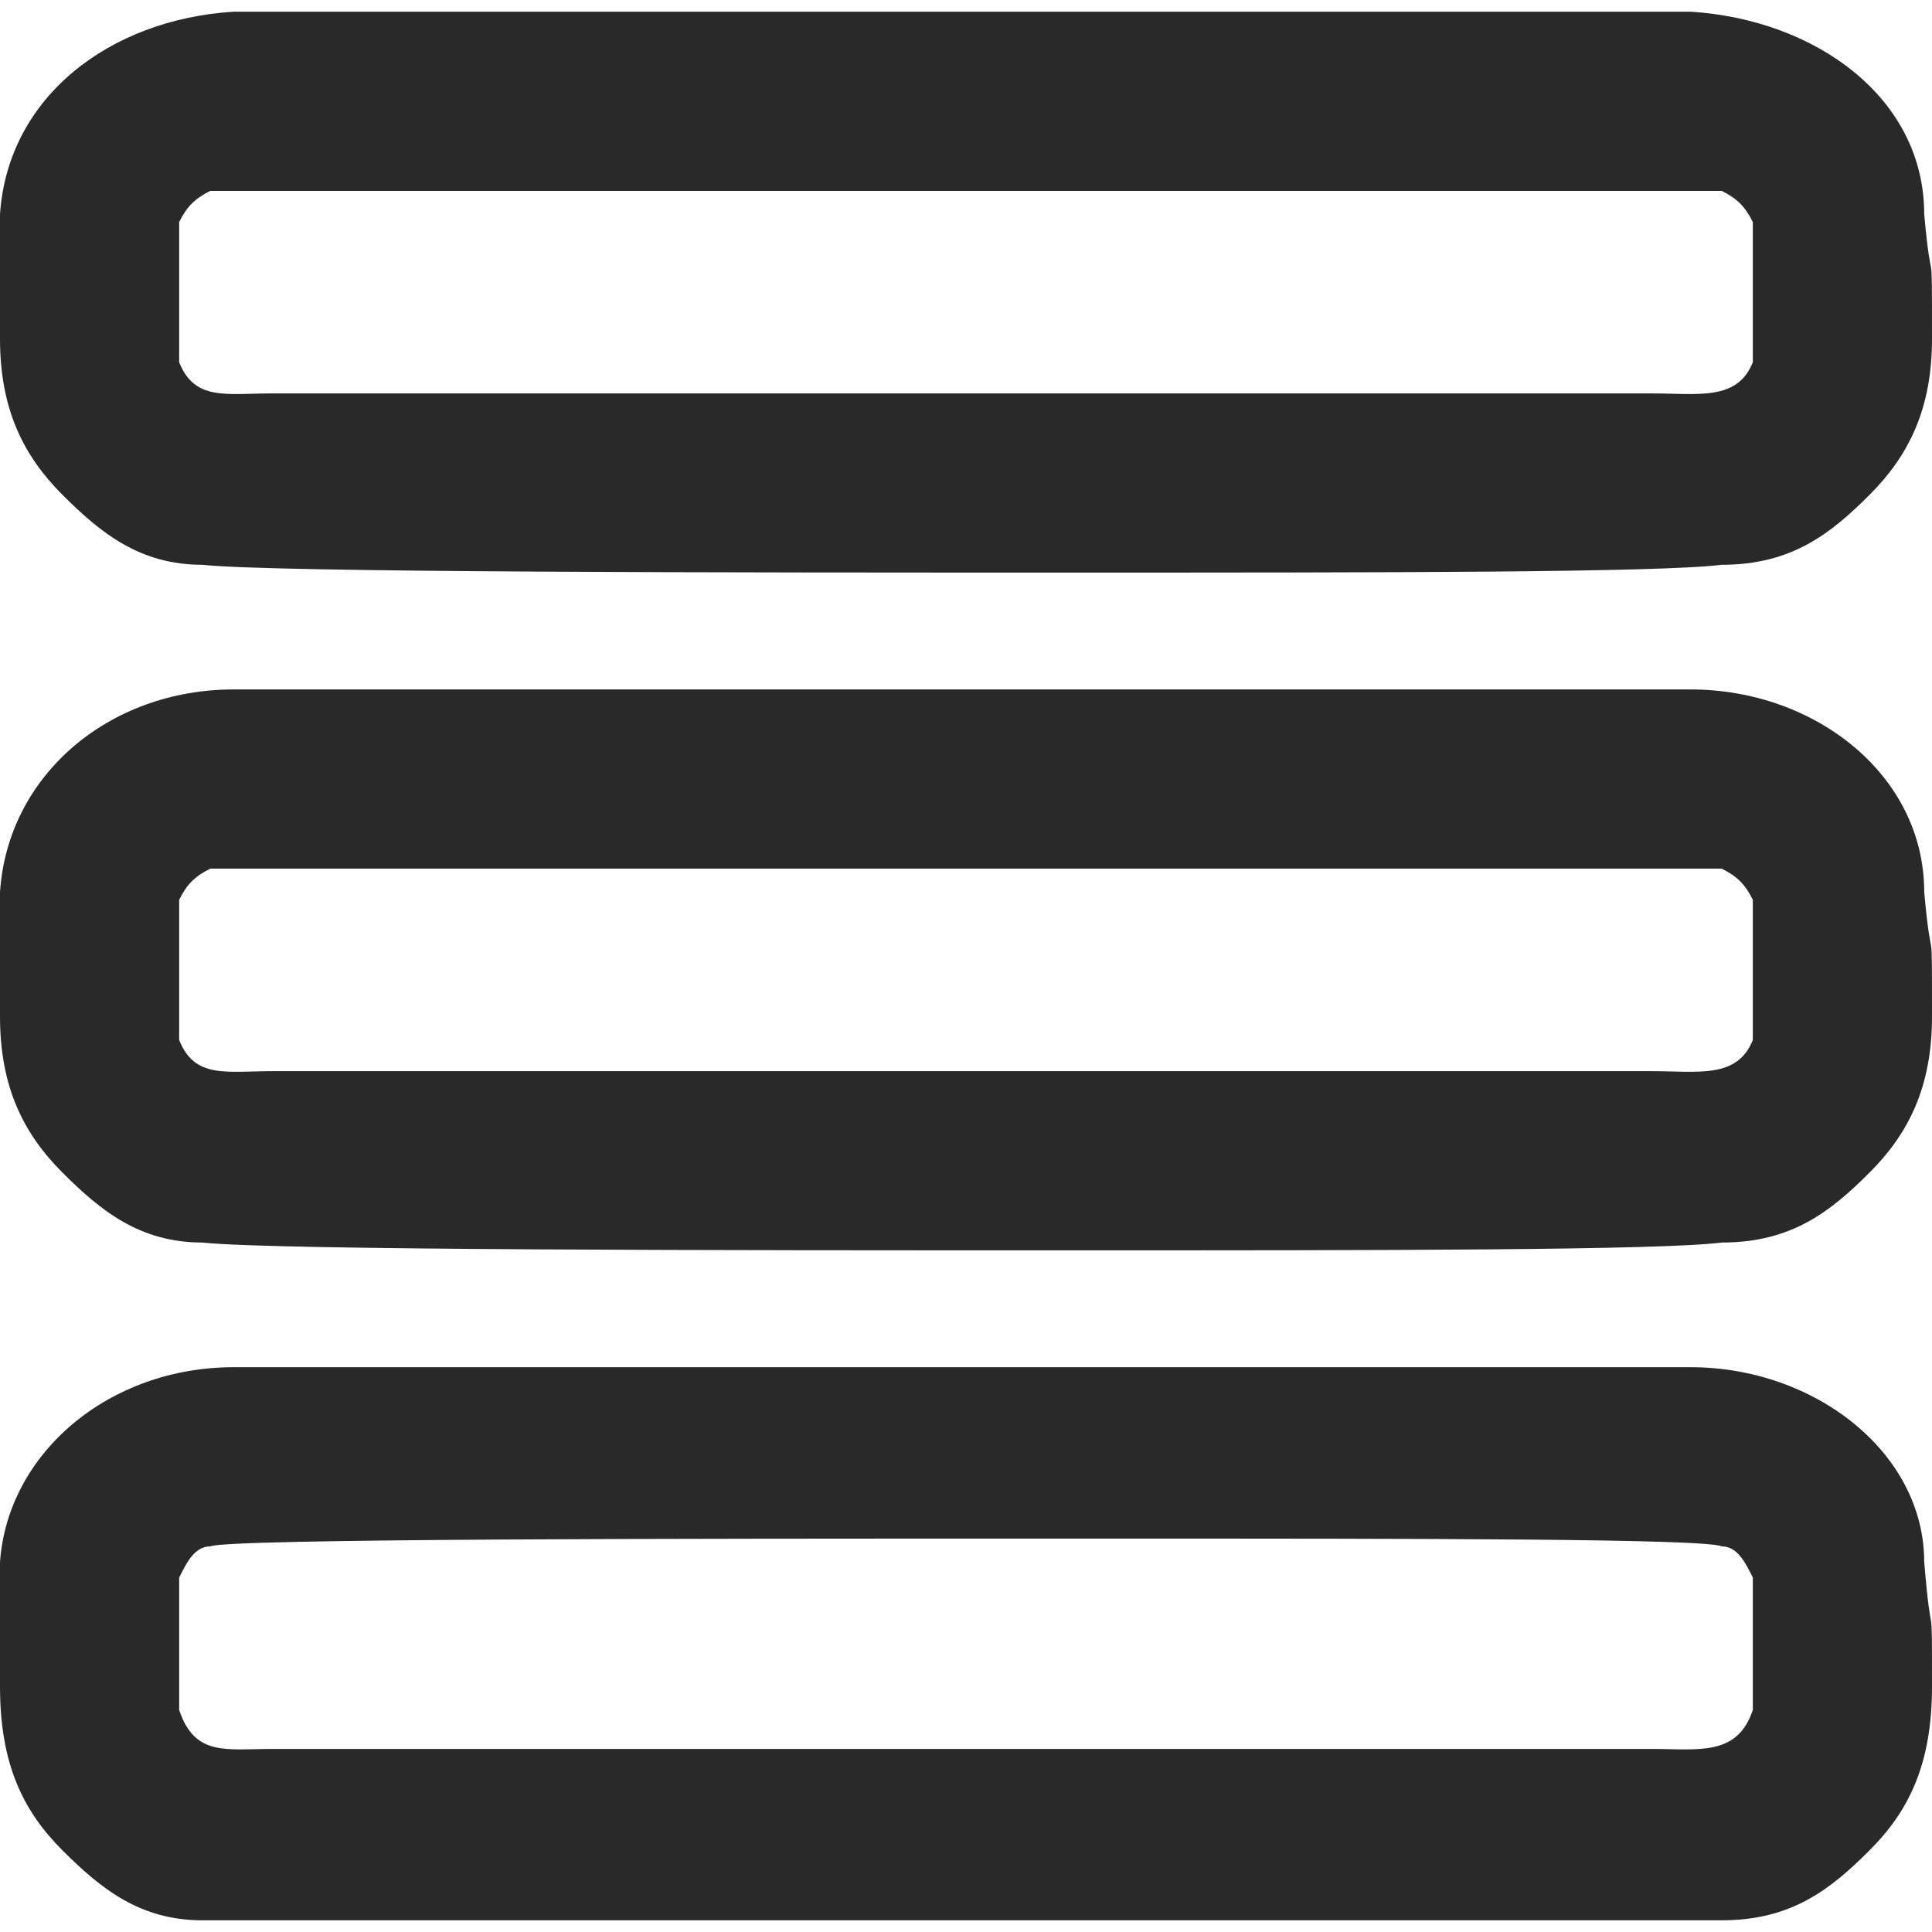 <?xml version="1.0" encoding="UTF-8"?>
<!DOCTYPE svg PUBLIC "-//W3C//DTD SVG 1.0//EN" "http://www.w3.org/TR/2001/REC-SVG-20010904/DTD/svg10.dtd">
<!-- Creator: CorelDRAW 2018 (64 Bit Versão de avaliação) -->
<svg xmlns="http://www.w3.org/2000/svg" xml:space="preserve" width="41px" height="41px" version="1.0" shape-rendering="geometricPrecision" text-rendering="geometricPrecision" image-rendering="optimizeQuality" fill-rule="evenodd" clip-rule="evenodd"
viewBox="0 0 2.48 2.45"
 xmlns:xlink="http://www.w3.org/1999/xlink">
 <g id="Camada_x0020_1">
  <path fill="#292929" d="M2.25 0.45c-0.02,0.05 -0.07,0.04 -0.13,0.04 -0.04,0 -0.37,0 -0.74,0l-0.01 0 -0.01 0 0 0 -1.01 0c-0.06,0 -0.1,0.01 -0.12,-0.04 0,-0.03 0,-0.15 0,-0.18 0.01,-0.02 0.02,-0.03 0.04,-0.04 0.02,0 0.61,0 1.05,0l0 0 0.04 0 0 0 0.02 0 0 0 0.04 0 0 0c0.4,0 0.77,0 0.79,0 0.02,0.01 0.03,0.02 0.04,0.04 0,0.03 0,0.15 0,0.18zm0 1.73c-0.02,0.06 -0.07,0.05 -0.13,0.05 -0.04,0 -0.37,0 -0.74,0l-0.01 0 -0.01 0 0 0 -1.01 0c-0.06,0 -0.1,0.01 -0.12,-0.05 0,-0.02 0,-0.14 0,-0.17 0.01,-0.02 0.02,-0.04 0.04,-0.04 0.02,-0.01 0.61,-0.01 1.05,-0.01l0 0 0.04 0 0 0 0.02 0 0 0 0.04 0 0 0c0.4,0 0.77,0 0.79,0.01 0.02,0 0.03,0.02 0.04,0.04 0,0.03 0,0.15 0,0.17zm-0.89 0.27l0 0 0.02 0 0 0c0.39,0 0.75,0 0.83,0 0.09,0 0.14,-0.04 0.19,-0.09 0.05,-0.05 0.08,-0.11 0.08,-0.21 0,-0.13 0,-0.04 -0.01,-0.16 0,-0.14 -0.14,-0.25 -0.3,-0.25 -0.03,0 -0.37,0 -0.75,0l0 0 -0.02 0 0 0 -0.02 0 0 0 -0.02 0 0 0 -0.02 0 0 0 -0.02 0c-0.42,0 -0.98,0 -1.02,0 -0.16,0 -0.29,0.11 -0.3,0.25 0,0.12 0,0.03 0,0.16 0,0.1 0.03,0.16 0.08,0.21 0.05,0.05 0.1,0.09 0.18,0.09 0.09,0 0.69,0 1.1,0zm0.89 -1.13c-0.02,0.05 -0.07,0.04 -0.13,0.04 -0.04,0 -0.37,0 -0.74,0l-0.01 0 -0.01 0 0 0 -1.01 0c-0.06,0 -0.1,0.01 -0.12,-0.04 0,-0.03 0,-0.15 0,-0.18 0.01,-0.02 0.02,-0.03 0.04,-0.04 0.02,0 0.61,0 1.05,0l0 0 0.04 0 0 0 0.02 0 0 0 0.04 0 0 0c0.4,0 0.77,0 0.79,0 0.02,0.01 0.03,0.02 0.04,0.04 0,0.03 0,0.15 0,0.18zm-0.89 0.27l0 0 0.02 0 0 0c0.39,0 0.75,0 0.83,-0.01 0.09,0 0.14,-0.04 0.19,-0.09 0.05,-0.05 0.08,-0.11 0.08,-0.2 0,-0.14 0,-0.05 -0.01,-0.16 0,-0.15 -0.14,-0.26 -0.3,-0.26 -0.03,0 -0.37,0 -0.75,0l0 0 -0.02 0 0 0 -0.02 0 0 0 -0.02 0 0 0 -0.02 0 0 0 -0.02 0c-0.42,0 -0.98,0 -1.02,0 -0.16,0 -0.29,0.11 -0.3,0.26 0,0.11 0,0.02 0,0.16 0,0.09 0.03,0.15 0.08,0.2 0.05,0.05 0.1,0.09 0.18,0.09 0.09,0.01 0.69,0.01 1.1,0.01zm0 -0.87l0 0 0.02 0 0 0c0.39,0 0.75,0 0.83,-0.01 0.09,0 0.14,-0.04 0.19,-0.09 0.05,-0.05 0.08,-0.11 0.08,-0.2 0,-0.14 0,-0.05 -0.01,-0.16 0,-0.15 -0.14,-0.25 -0.3,-0.26 -0.03,0 -0.37,0 -0.75,0l0 0 -0.02 0 0 0 -0.02 0 0 0 -0.02 0 0 0 -0.02 0 0 0 -0.02 0c-0.42,0 -0.98,0 -1.02,0 -0.16,0.01 -0.29,0.11 -0.3,0.26 0,0.11 0,0.02 0,0.16 0,0.09 0.03,0.15 0.08,0.2 0.05,0.05 0.1,0.09 0.18,0.09 0.09,0.01 0.69,0.01 1.1,0.01z"/>
 </g>
</svg>
